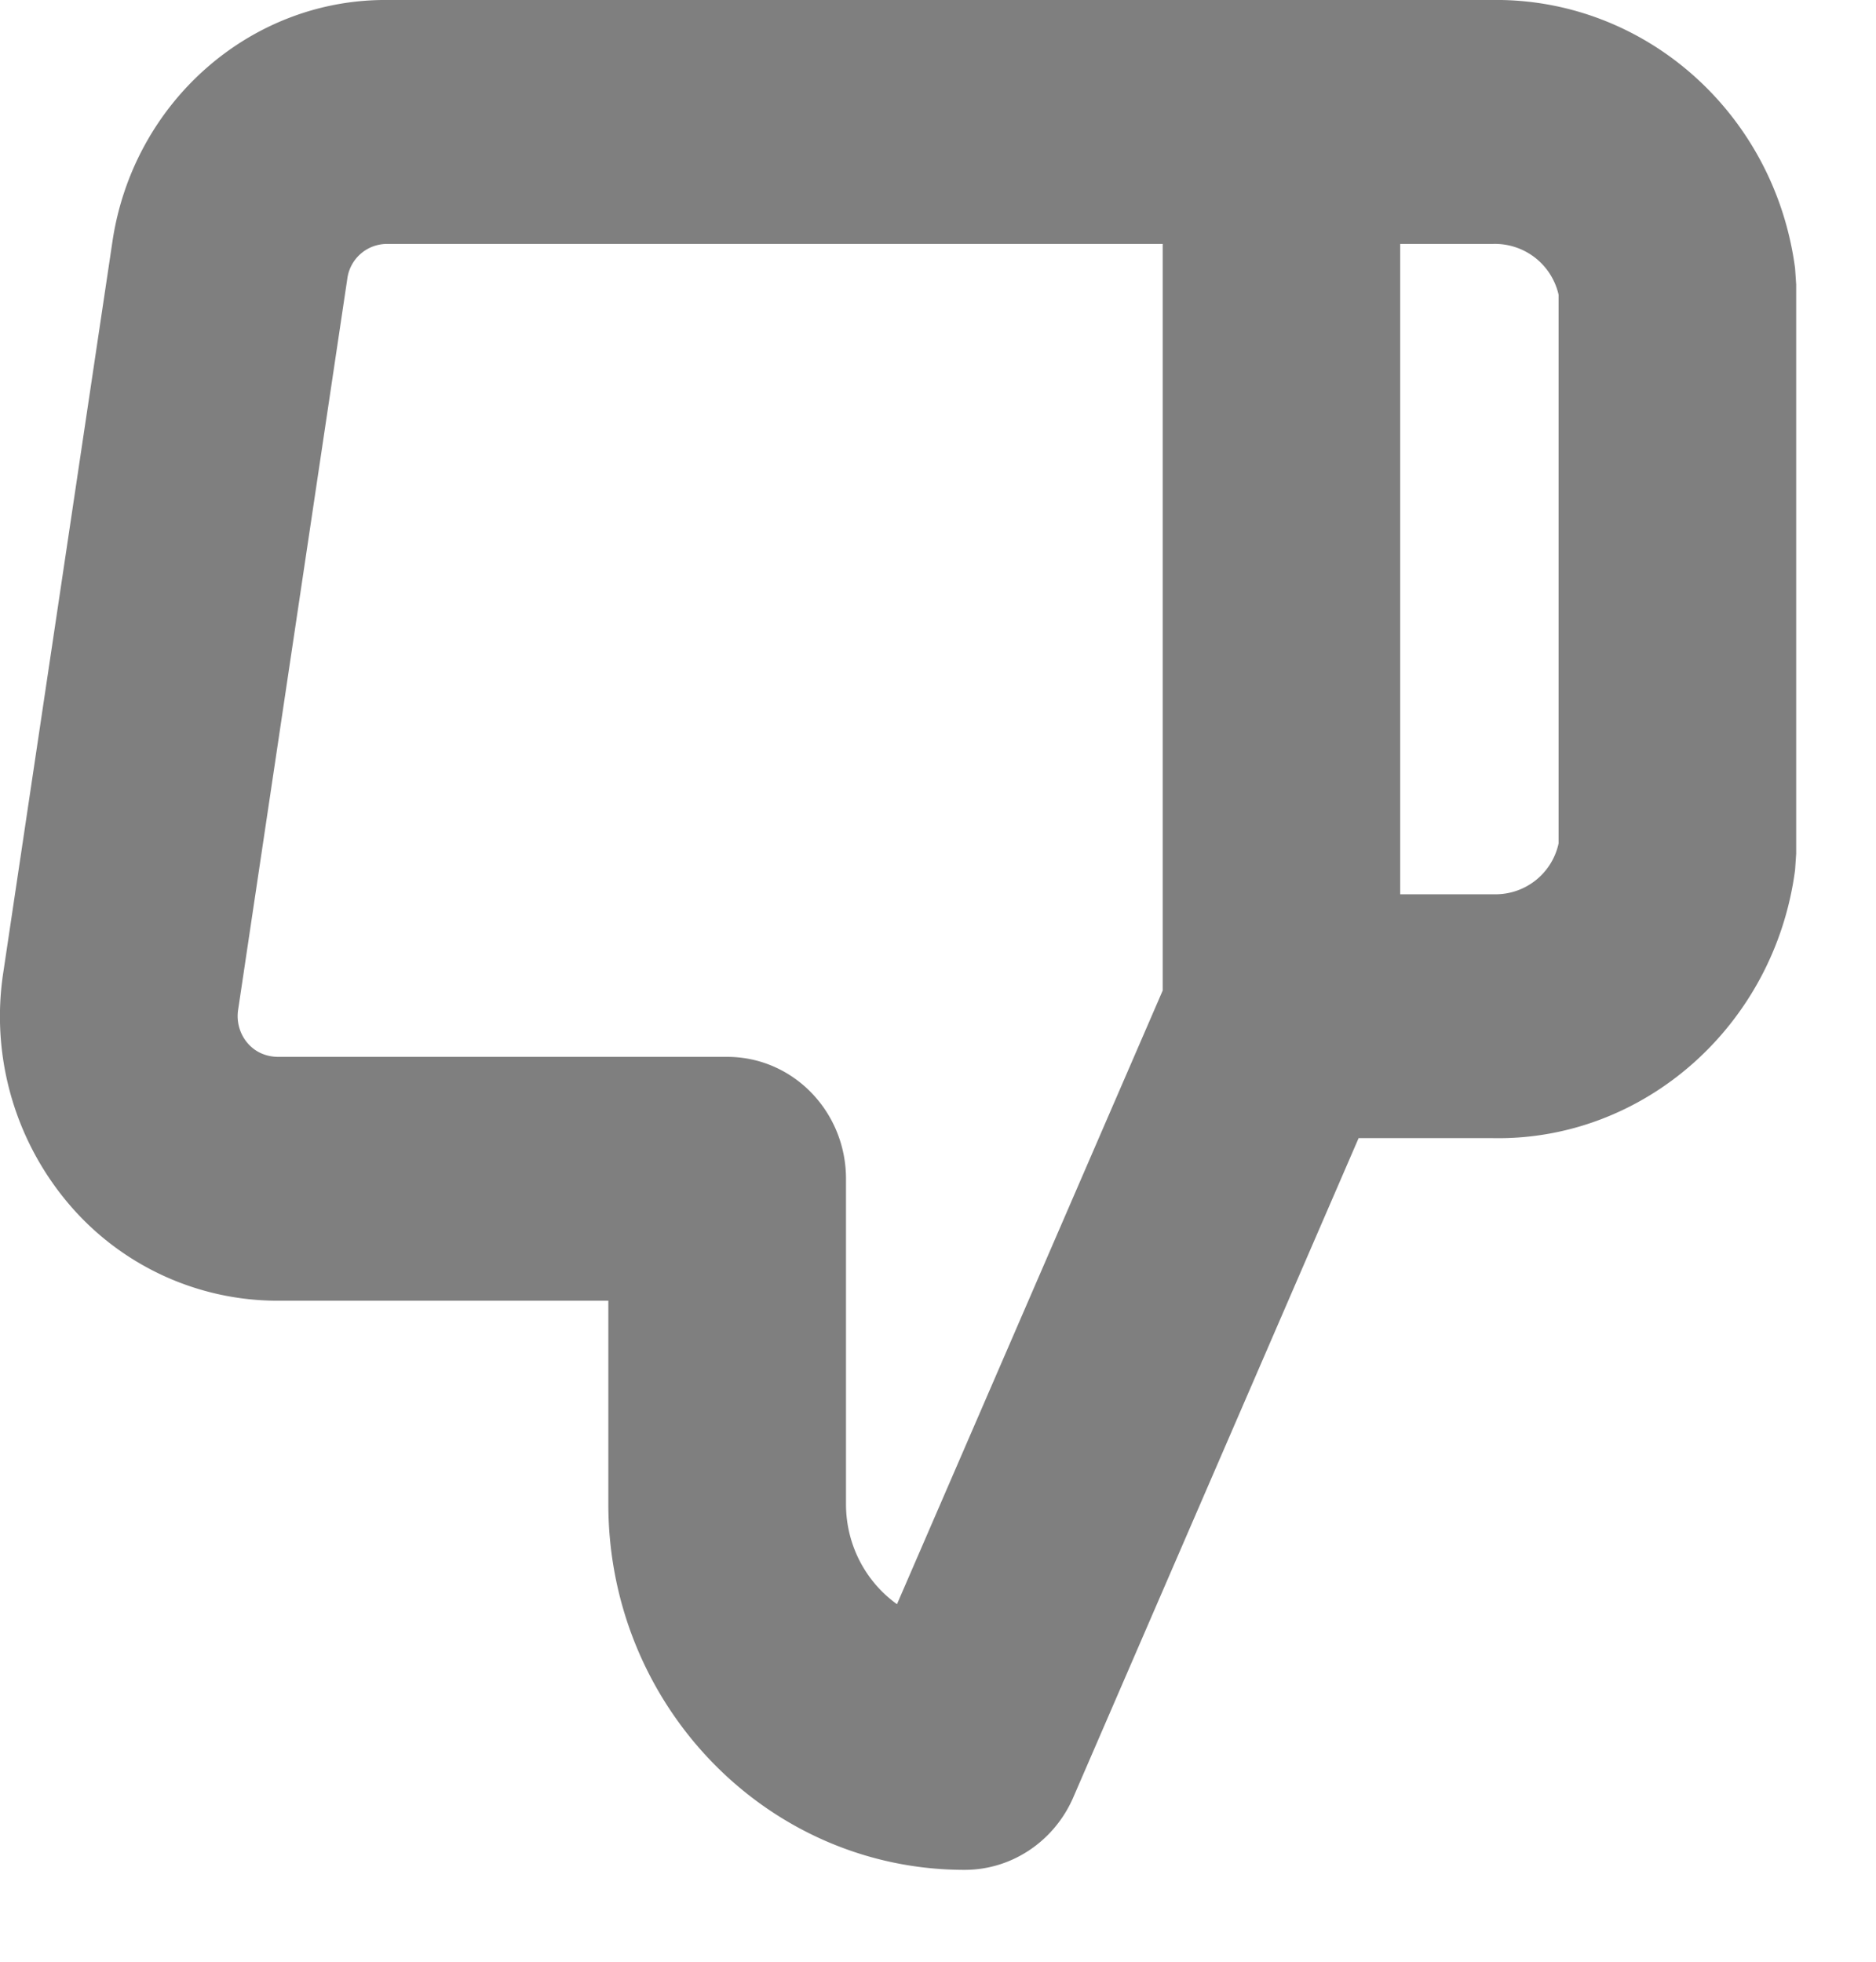 <svg xmlns="http://www.w3.org/2000/svg" width="22" height="23" viewBox="0 0 22 23">
    <path fill="#000" fill-rule="nonzero" d="M7.134 15.25H3.287a3.214 3.214 0 0 1-2.49-1.146 3.398 3.398 0 0 1-.76-2.692l1.281-8.576C1.561 1.191 2.948-.018 4.553 0h10.474c.77 0 1.393.64 1.393 1.43v10.485c0 .2-.04.398-.12.58l-3.714 8.579c-.224.516-.723.849-1.273.849-2.308 0-4.179-1.92-4.179-4.29v-2.382zm6.5-12.39H4.538a.469.469 0 0 0-.465.407l-1.281 8.576c-.02.138.02.279.109.384.089.106.22.166.371.164h5.256c.77 0 1.393.64 1.393 1.43v3.813c0 .486.237.916.598 1.174l3.117-7.197V2.86zm2.786 0v7.625h1.112a.756.756 0 0 0 .746-.598v-6.43a.765.765 0 0 0-.771-.597H16.42zM15.027 0h2.455c1.795-.032 3.328 1.32 3.569 3.145l.013.191v6.672l-.013.192c-.24 1.825-1.774 3.177-3.544 3.144h-2.48c-.769 0-1.392-.64-1.392-1.43V1.43c0-.79.623-1.43 1.392-1.43z" opacity=".5"/>
</svg>
